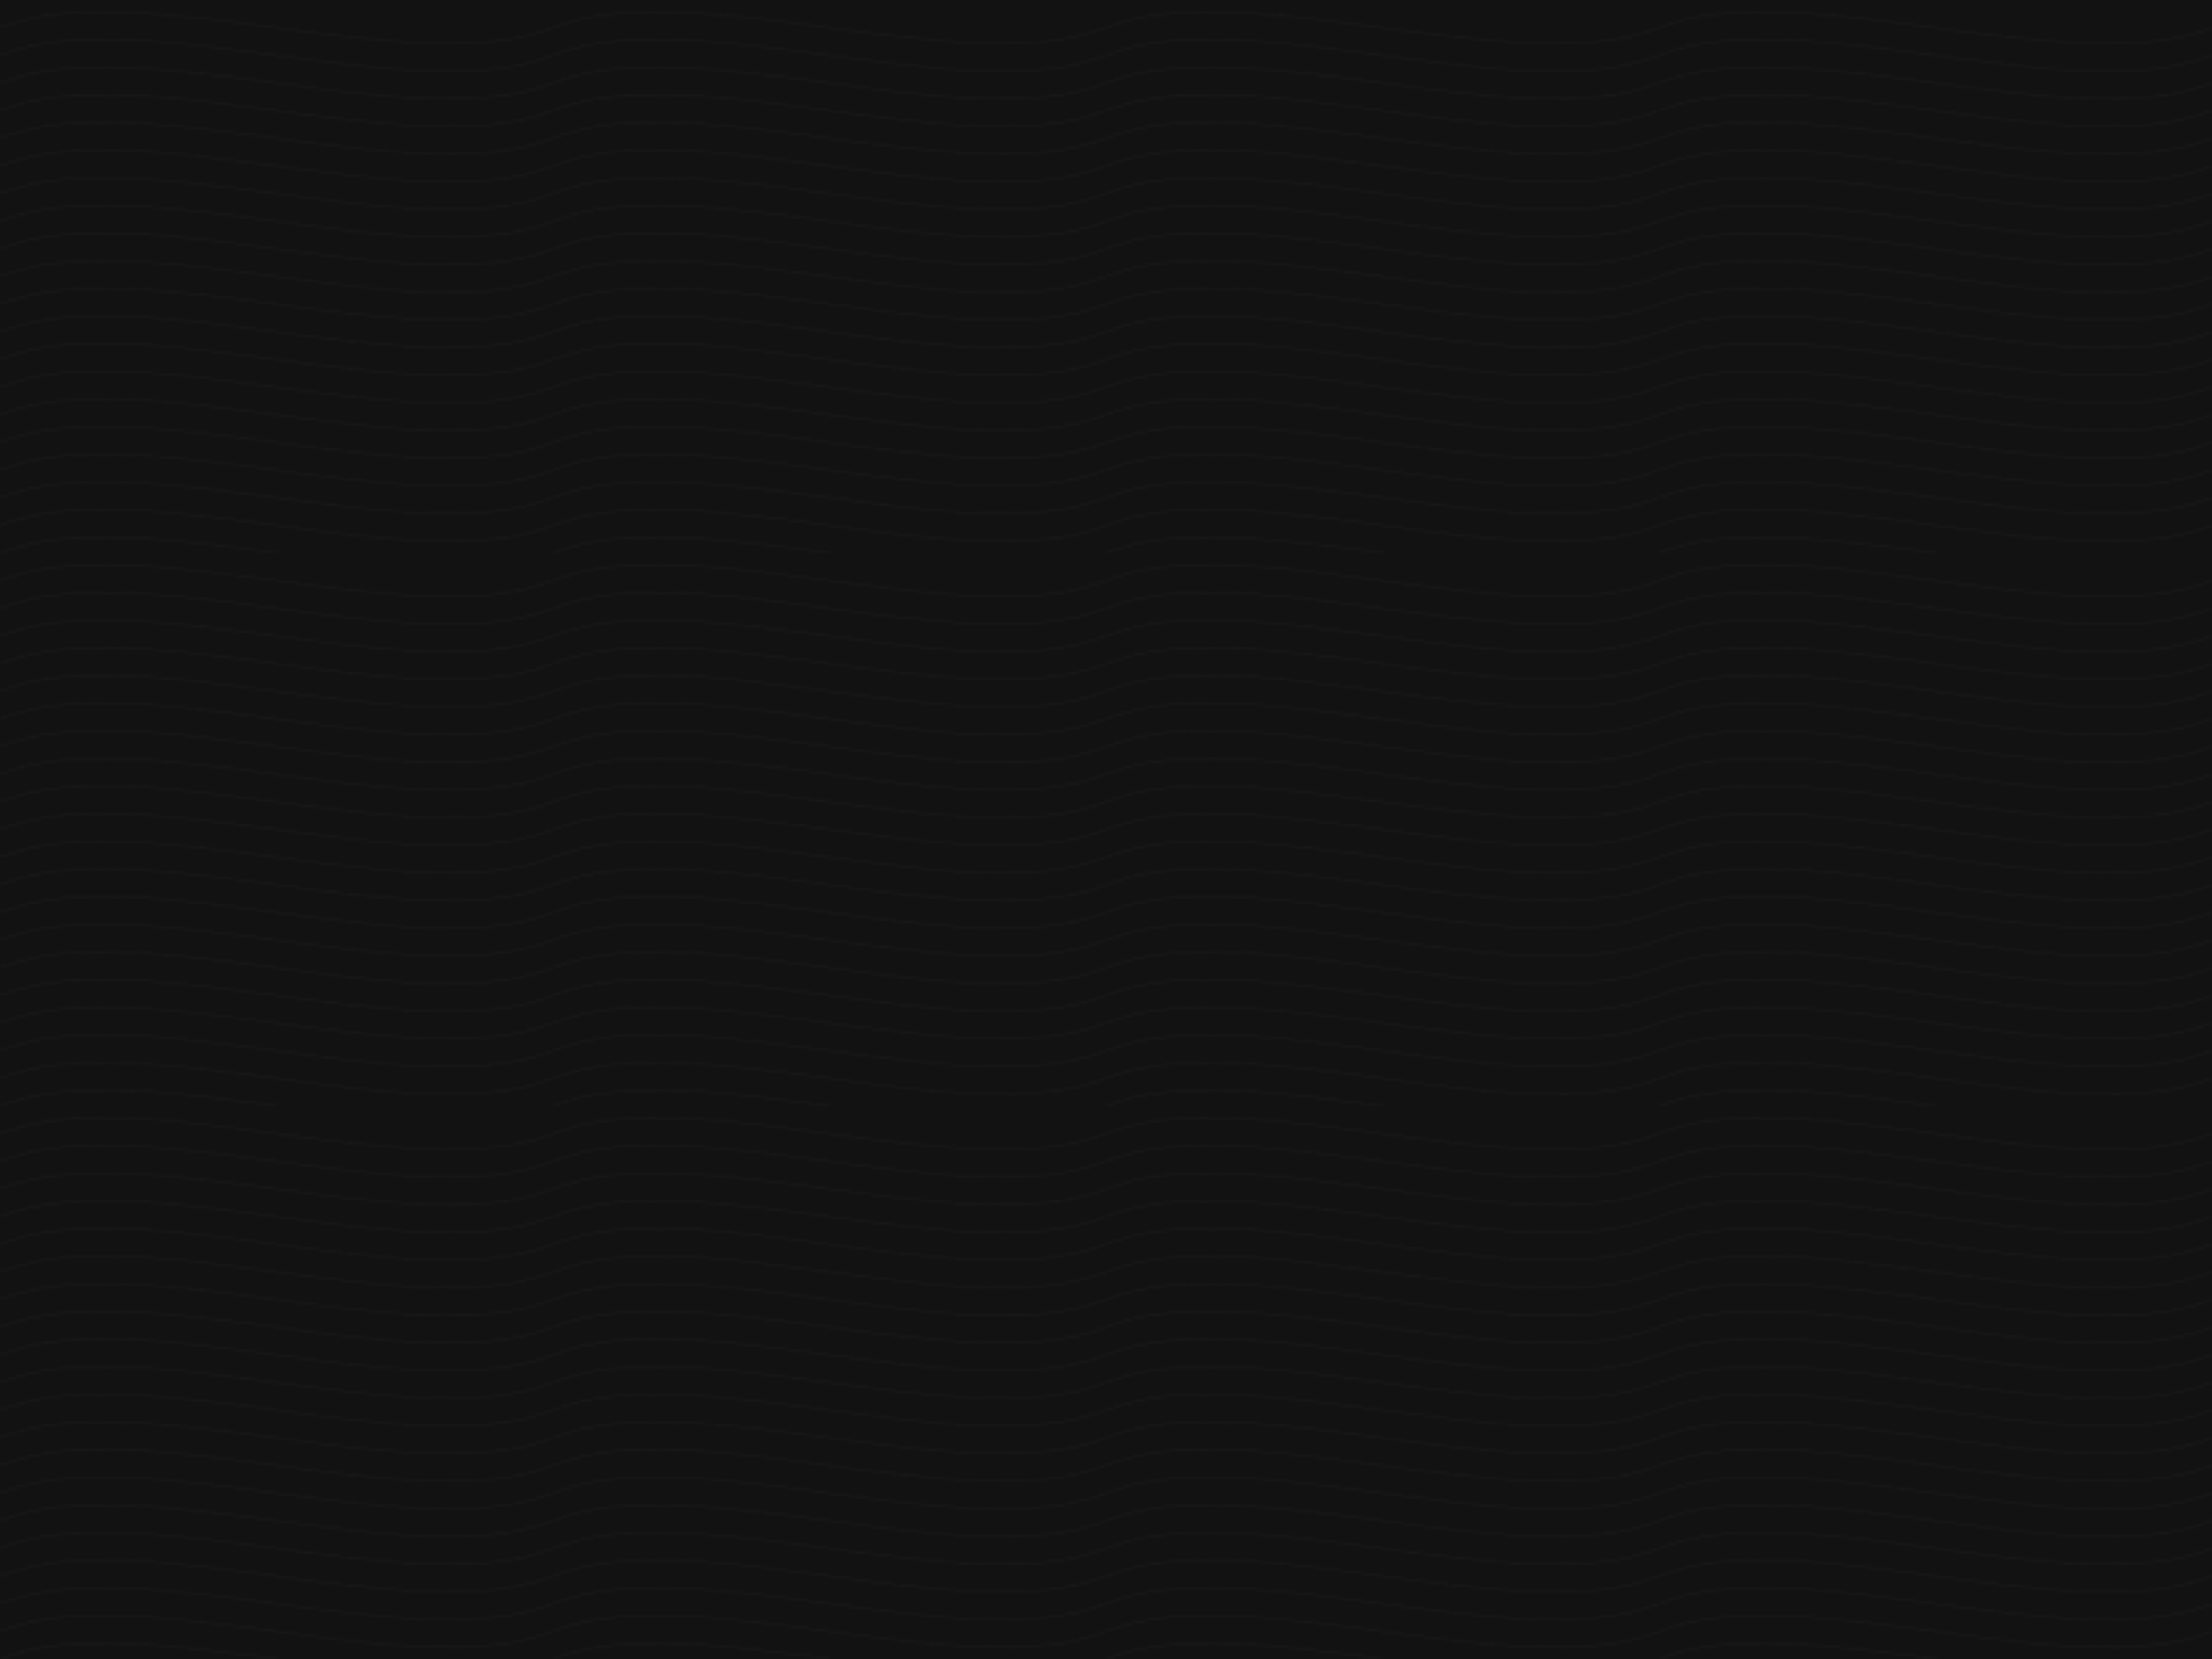 <svg width="800" height="600" xmlns="http://www.w3.org/2000/svg">
  <defs>
    <pattern id="topo-pattern" x="0" y="0" width="200" height="200" patternUnits="userSpaceOnUse">
      <path d="M0,100 C50,80 150,120 200,100" fill="none" stroke="#333" stroke-width="0.5" opacity="0.3"/>
      <path d="M0,90 C50,70 150,110 200,90" fill="none" stroke="#333" stroke-width="0.5" opacity="0.3"/>
      <path d="M0,80 C50,60 150,100 200,80" fill="none" stroke="#333" stroke-width="0.5" opacity="0.3"/>
      <path d="M0,70 C50,50 150,90 200,70" fill="none" stroke="#333" stroke-width="0.5" opacity="0.3"/>
      <path d="M0,60 C50,40 150,80 200,60" fill="none" stroke="#333" stroke-width="0.5" opacity="0.3"/>
      <path d="M0,50 C50,30 150,70 200,50" fill="none" stroke="#333" stroke-width="0.5" opacity="0.3"/>
      <path d="M0,40 C50,20 150,60 200,40" fill="none" stroke="#333" stroke-width="0.5" opacity="0.3"/>
      <path d="M0,30 C50,10 150,50 200,30" fill="none" stroke="#333" stroke-width="0.5" opacity="0.3"/>
      <path d="M0,20 C50,0 150,40 200,20" fill="none" stroke="#333" stroke-width="0.5" opacity="0.3"/>
      <path d="M0,10 C50,-10 150,30 200,10" fill="none" stroke="#333" stroke-width="0.5" opacity="0.3"/>
      <path d="M0,110 C50,90 150,130 200,110" fill="none" stroke="#333" stroke-width="0.5" opacity="0.3"/>
      <path d="M0,120 C50,100 150,140 200,120" fill="none" stroke="#333" stroke-width="0.5" opacity="0.3"/>
      <path d="M0,130 C50,110 150,150 200,130" fill="none" stroke="#333" stroke-width="0.5" opacity="0.3"/>
      <path d="M0,140 C50,120 150,160 200,140" fill="none" stroke="#333" stroke-width="0.5" opacity="0.3"/>
      <path d="M0,150 C50,130 150,170 200,150" fill="none" stroke="#333" stroke-width="0.5" opacity="0.3"/>
      <path d="M0,160 C50,140 150,180 200,160" fill="none" stroke="#333" stroke-width="0.5" opacity="0.3"/>
      <path d="M0,170 C50,150 150,190 200,170" fill="none" stroke="#333" stroke-width="0.5" opacity="0.3"/>
      <path d="M0,180 C50,160 150,200 200,180" fill="none" stroke="#333" stroke-width="0.5" opacity="0.3"/>
      <path d="M0,190 C50,170 150,210 200,190" fill="none" stroke="#333" stroke-width="0.5" opacity="0.3"/>
      <path d="M0,200 C50,180 150,220 200,200" fill="none" stroke="#333" stroke-width="0.5" opacity="0.3"/>
    </pattern>
  </defs>
  <rect width="100%" height="100%" fill="#121212"/>
  <rect width="100%" height="100%" fill="url(#topo-pattern)"/>
</svg> 